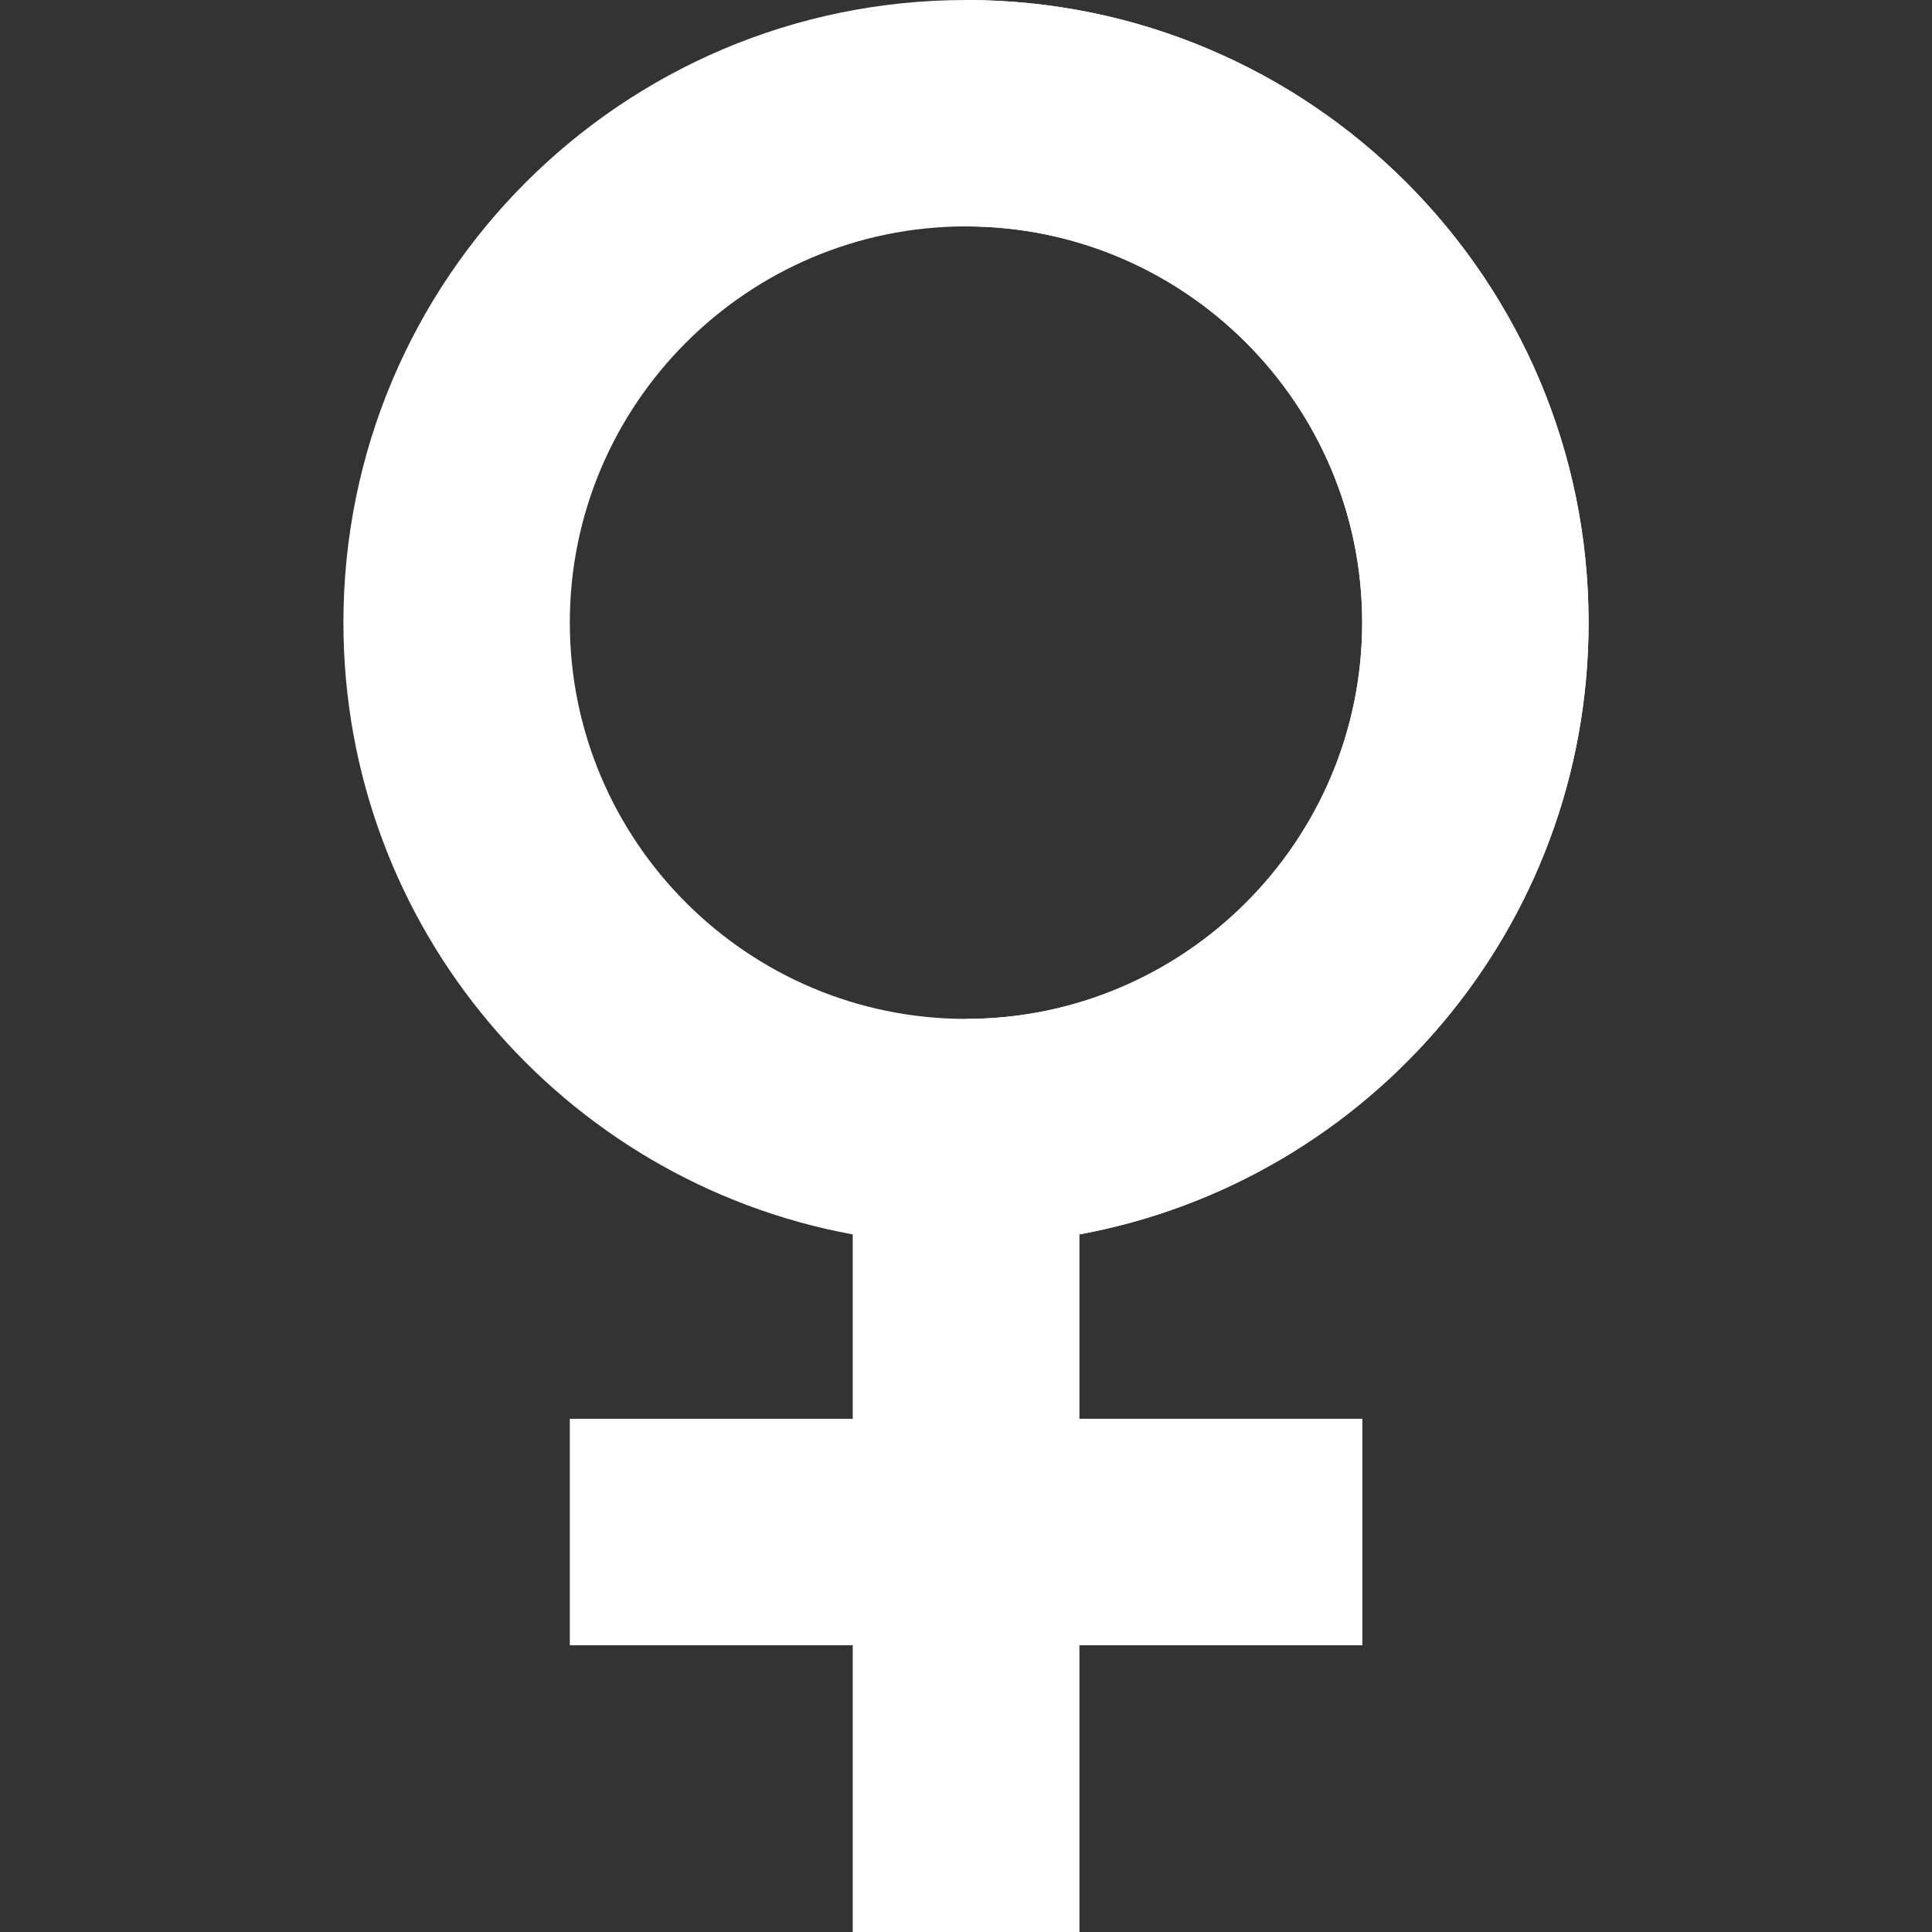 <svg xmlns="http://www.w3.org/2000/svg" width="16" height="16" viewBox="0 0 16 16" fill="none">
          <rect x="0" y="0" width="16" height="16" fill="#333333" stroke="none"/>
          <path d="M13.156 5.156C13.156 2.309 10.848 0 8 0C5.152 0 2.844 2.309 2.844 5.156C2.844 7.683 4.663 9.782 7.062 10.223V11.75H4.719V13.625H7.062V16H8H8.938V13.625H11.281V11.75H8.938V10.223C11.337 9.782 13.156 7.683 13.156 5.156ZM8 8.438C6.191 8.438 4.719 6.965 4.719 5.156C4.719 3.347 6.191 1.875 8 1.875C9.809 1.875 11.281 3.347 11.281 5.156C11.281 6.965 9.809 8.438 8 8.438Z" fill="#FFF"></path>
          <path d="M8.938 13.625H11.281V11.75H8.938V10.223C11.337 9.782 13.156 7.683 13.156 5.156C13.156 2.309 10.848 0 8 0V1.875C9.809 1.875 11.281 3.347 11.281 5.156C11.281 6.965 9.809 8.438 8 8.438V16H8.938V13.625Z" fill="#FFF"></path>
        </svg>